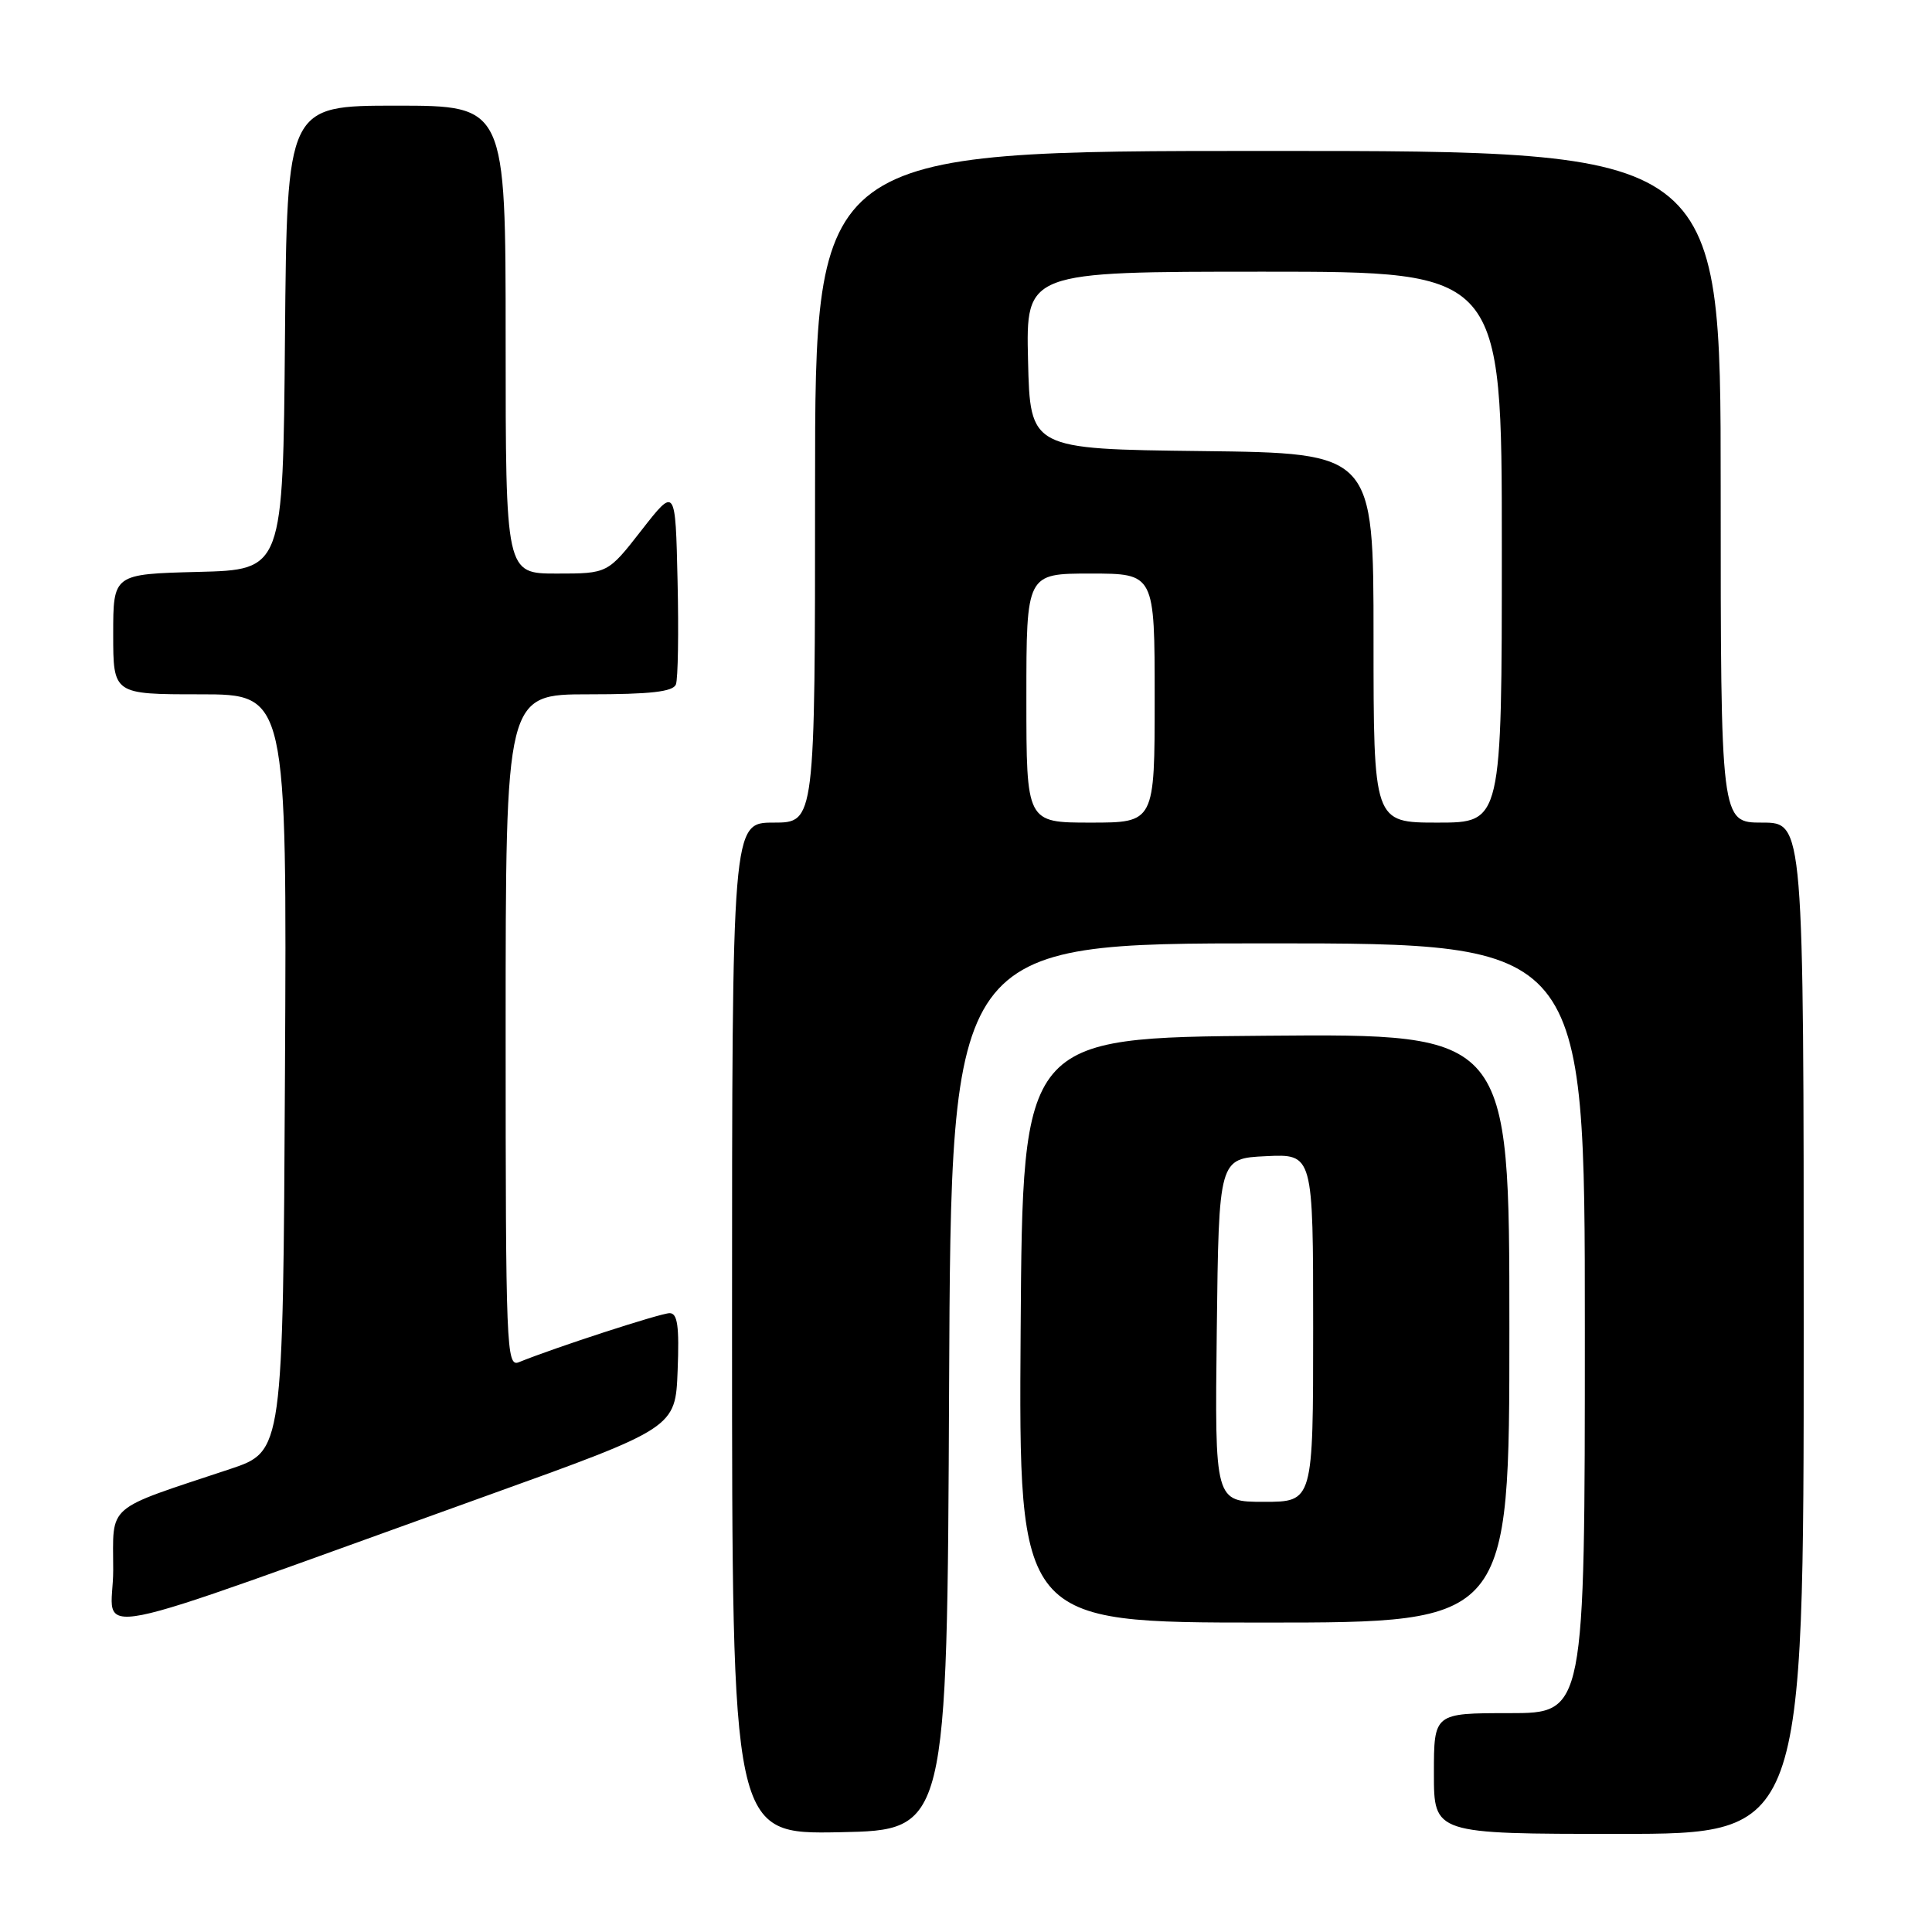 <?xml version="1.0" encoding="UTF-8" standalone="no"?>
<!DOCTYPE svg PUBLIC "-//W3C//DTD SVG 1.1//EN" "http://www.w3.org/Graphics/SVG/1.1/DTD/svg11.dtd" >
<svg xmlns="http://www.w3.org/2000/svg" xmlns:xlink="http://www.w3.org/1999/xlink" version="1.1" viewBox="0 0 256 256">
 <g >
 <path fill="currentColor"
d=" M 125.76 183.75 C 126.02 125.00 126.02 125.00 168.01 125.00 C 210.00 125.00 210.00 125.00 210.00 176.00 C 210.00 227.00 210.00 227.00 200.00 227.00 C 190.00 227.00 190.00 227.00 190.00 235.00 C 190.00 243.00 190.00 243.00 214.50 243.00 C 239.00 243.00 239.00 243.00 239.00 176.00 C 239.00 109.00 239.00 109.00 233.50 109.00 C 228.00 109.00 228.00 109.00 228.00 64.50 C 228.00 20.00 228.00 20.00 168.00 20.00 C 108.00 20.00 108.00 20.00 108.00 64.50 C 108.00 109.00 108.00 109.00 102.50 109.00 C 97.00 109.00 97.00 109.00 97.00 176.03 C 97.00 243.05 97.00 243.05 111.25 242.78 C 125.50 242.50 125.50 242.50 125.76 183.75 Z  M 64.50 198.19 C 89.50 189.20 89.50 189.20 89.79 181.60 C 90.02 175.73 89.78 174.00 88.73 174.00 C 87.54 174.00 73.45 178.58 68.75 180.50 C 67.10 181.17 67.00 178.70 67.00 136.61 C 67.00 92.00 67.00 92.00 78.03 92.00 C 86.18 92.00 89.19 91.66 89.56 90.69 C 89.84 89.98 89.94 83.79 89.78 76.95 C 89.50 64.50 89.50 64.50 85.01 70.25 C 80.53 76.00 80.53 76.00 73.76 76.00 C 67.00 76.00 67.00 76.00 67.00 45.00 C 67.00 14.00 67.00 14.00 52.51 14.00 C 38.03 14.00 38.03 14.00 37.76 44.75 C 37.50 75.50 37.50 75.50 26.25 75.78 C 15.00 76.07 15.00 76.07 15.00 84.03 C 15.00 92.00 15.00 92.00 26.51 92.00 C 38.02 92.00 38.02 92.00 37.76 142.16 C 37.50 192.31 37.50 192.31 30.50 194.65 C 13.76 200.22 15.00 199.15 15.00 208.04 C 15.00 216.98 8.80 218.21 64.50 198.19 Z  M 200.00 175.99 C 200.00 136.97 200.00 136.97 167.75 137.24 C 135.50 137.50 135.50 137.50 135.24 176.25 C 134.98 215.00 134.98 215.00 167.49 215.00 C 200.00 215.00 200.00 215.00 200.00 175.99 Z  M 136.00 92.50 C 136.00 76.00 136.00 76.00 144.50 76.00 C 153.00 76.00 153.00 76.00 153.00 92.50 C 153.00 109.00 153.00 109.00 144.50 109.00 C 136.00 109.00 136.00 109.00 136.00 92.50 Z  M 182.00 84.52 C 182.00 60.04 182.00 60.04 159.25 59.77 C 136.50 59.50 136.50 59.50 136.22 47.75 C 135.94 36.00 135.94 36.00 167.47 36.00 C 199.00 36.00 199.00 36.00 199.00 72.50 C 199.00 109.00 199.00 109.00 190.50 109.00 C 182.00 109.00 182.00 109.00 182.00 84.52 Z  M 161.23 176.25 C 161.50 153.50 161.50 153.50 167.75 153.20 C 174.00 152.90 174.00 152.90 174.00 175.95 C 174.00 199.00 174.00 199.00 167.48 199.00 C 160.96 199.00 160.96 199.00 161.23 176.25 Z "/>
</g>
</svg>